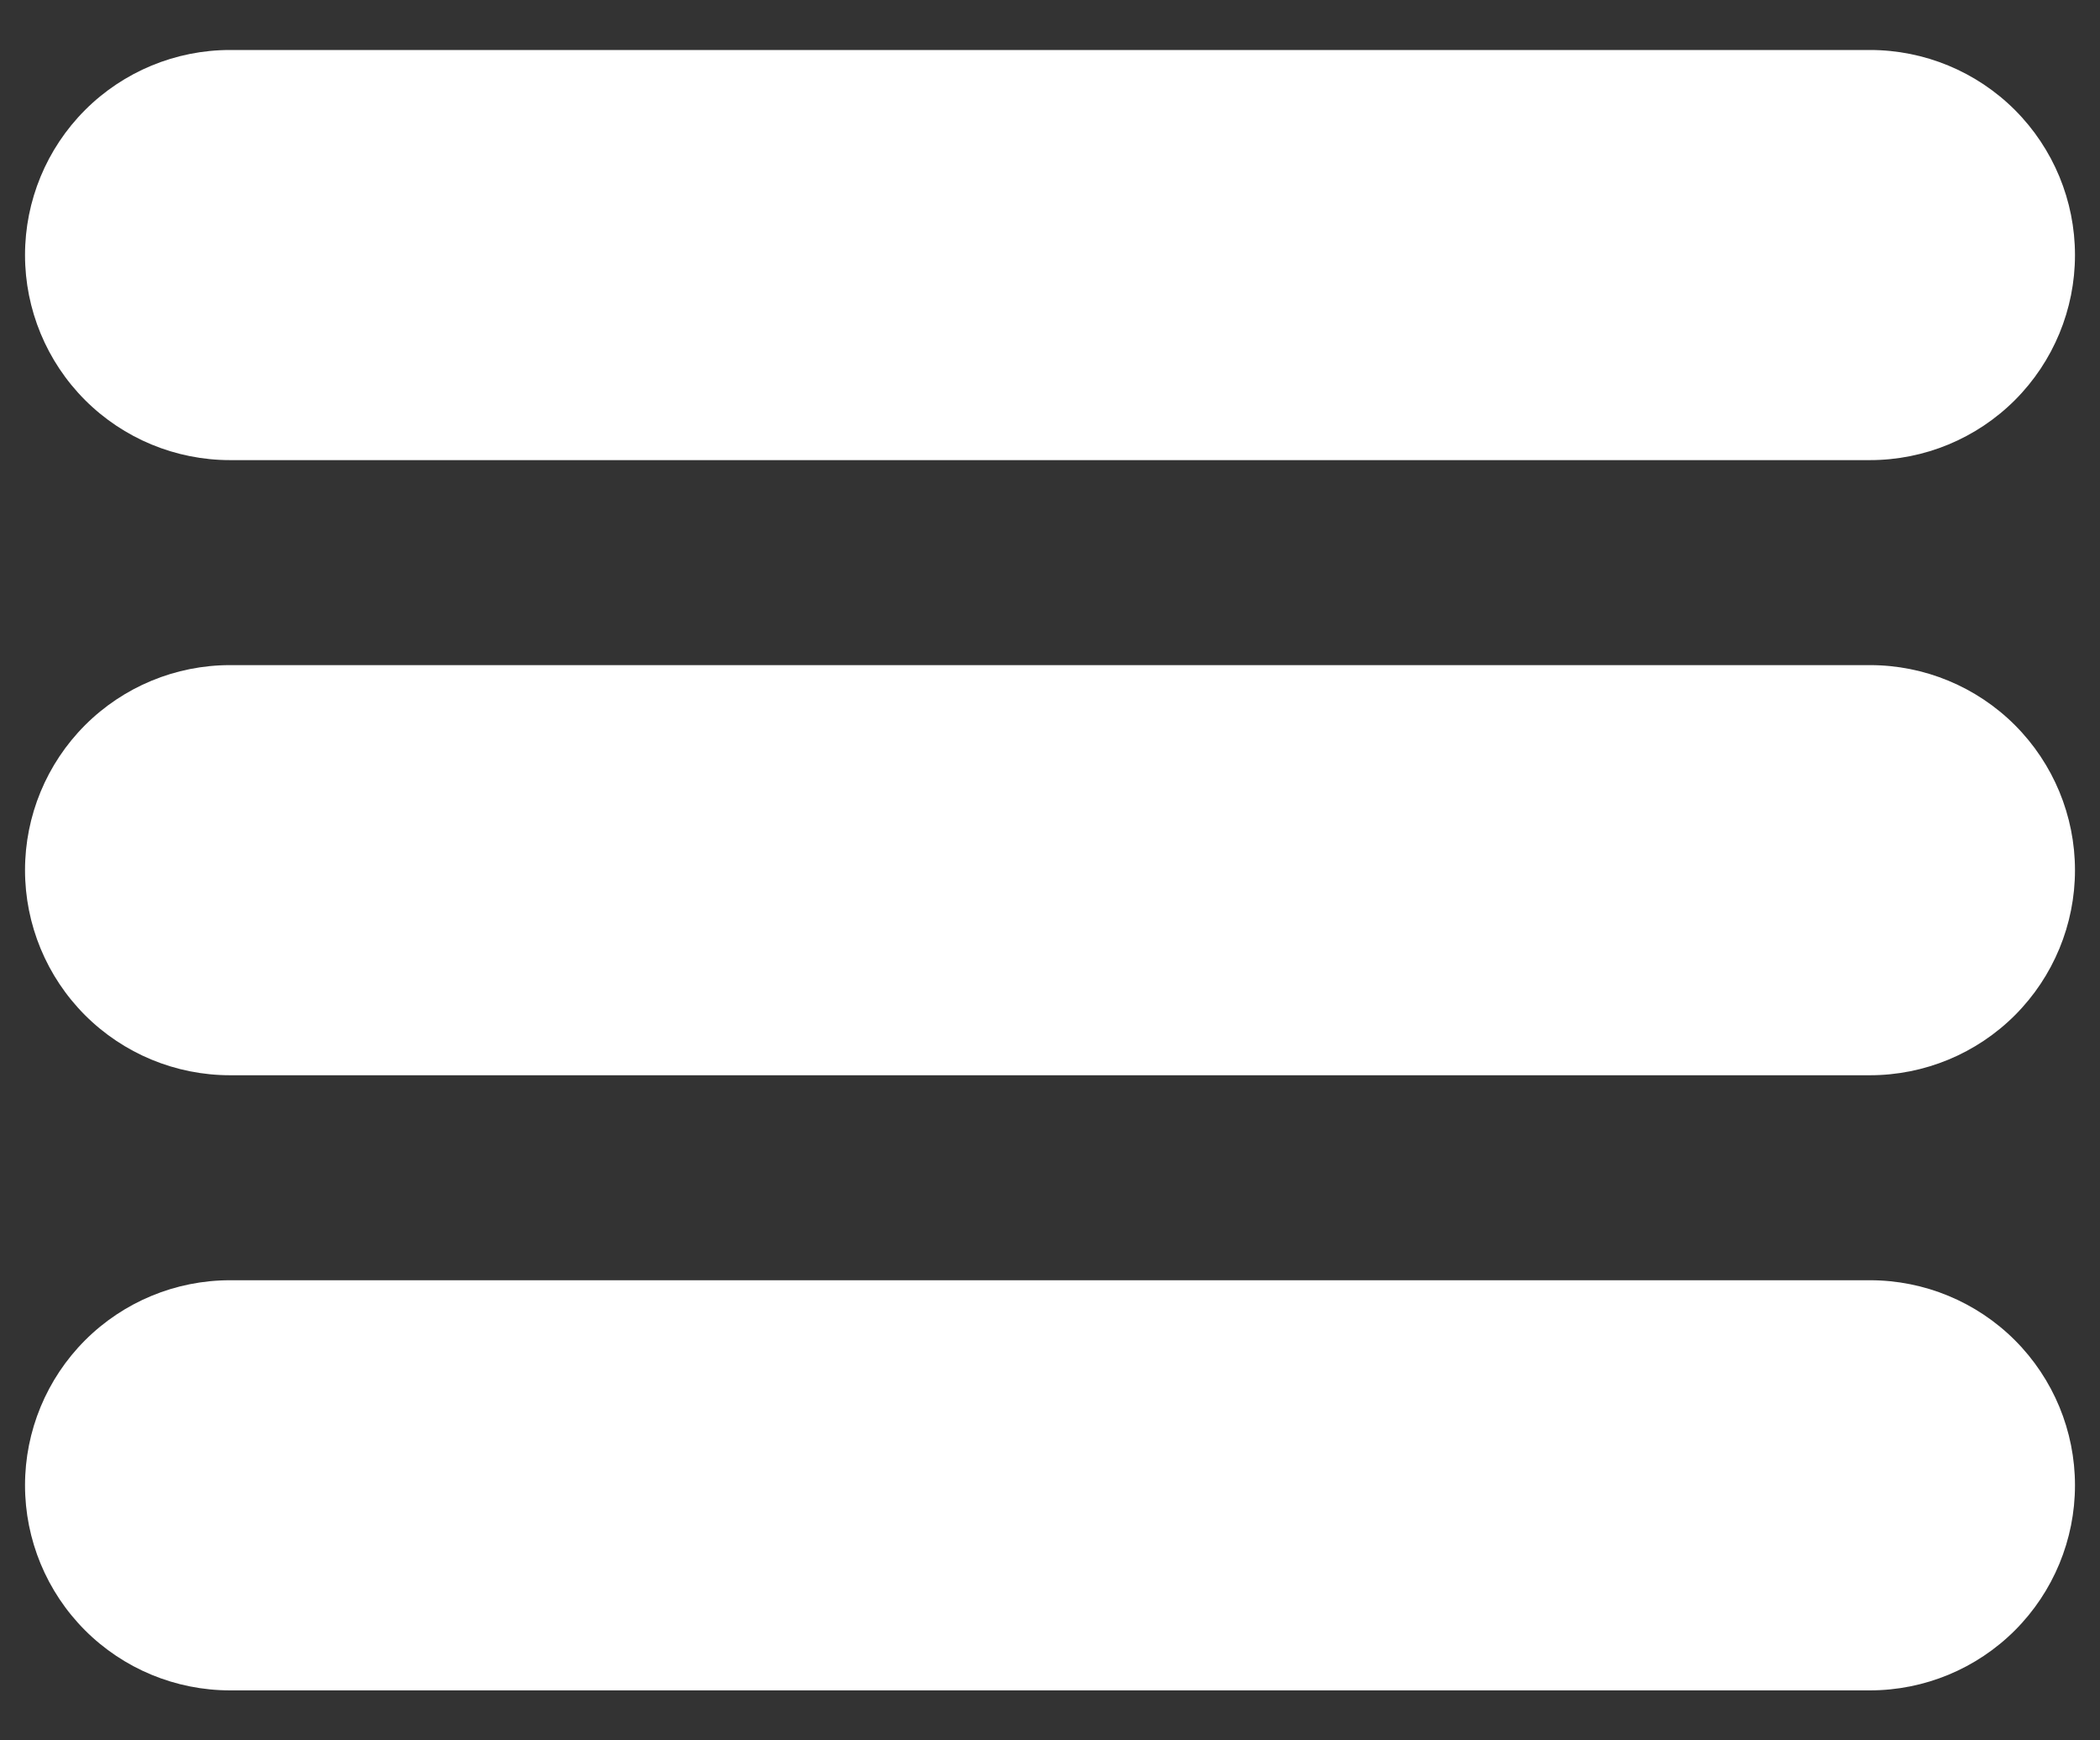 <svg width="35" height="29" viewBox="0 0 35 29" fill="none" xmlns="http://www.w3.org/2000/svg">
<rect x="0" y="0" width="35" height="29" fill="#333333" stroke="none"/>
<path fill-rule="evenodd" clip-rule="evenodd" d="M0.417 4.25C0.417 3.344 0.777 2.475 1.417 1.834C2.058 1.193 2.927 0.833 3.833 0.833H31.167C32.073 0.833 32.942 1.193 33.583 1.834C34.223 2.475 34.583 3.344 34.583 4.25C34.583 5.156 34.223 6.025 33.583 6.666C32.942 7.307 32.073 7.667 31.167 7.667H3.833C2.927 7.667 2.058 7.307 1.417 6.666C0.777 6.025 0.417 5.156 0.417 4.25ZM0.417 14.5C0.417 13.594 0.777 12.725 1.417 12.084C2.058 11.443 2.927 11.083 3.833 11.083H31.167C32.073 11.083 32.942 11.443 33.583 12.084C34.223 12.725 34.583 13.594 34.583 14.5C34.583 15.406 34.223 16.275 33.583 16.916C32.942 17.557 32.073 17.917 31.167 17.917H3.833C2.927 17.917 2.058 17.557 1.417 16.916C0.777 16.275 0.417 15.406 0.417 14.5ZM0.417 24.75C0.417 23.844 0.777 22.975 1.417 22.334C2.058 21.693 2.927 21.333 3.833 21.333H31.167C32.073 21.333 32.942 21.693 33.583 22.334C34.223 22.975 34.583 23.844 34.583 24.75C34.583 25.656 34.223 26.525 33.583 27.166C32.942 27.807 32.073 28.167 31.167 28.167H3.833C2.927 28.167 2.058 27.807 1.417 27.166C0.777 26.525 0.417 25.656 0.417 24.75Z" fill="white"/>
</svg>
